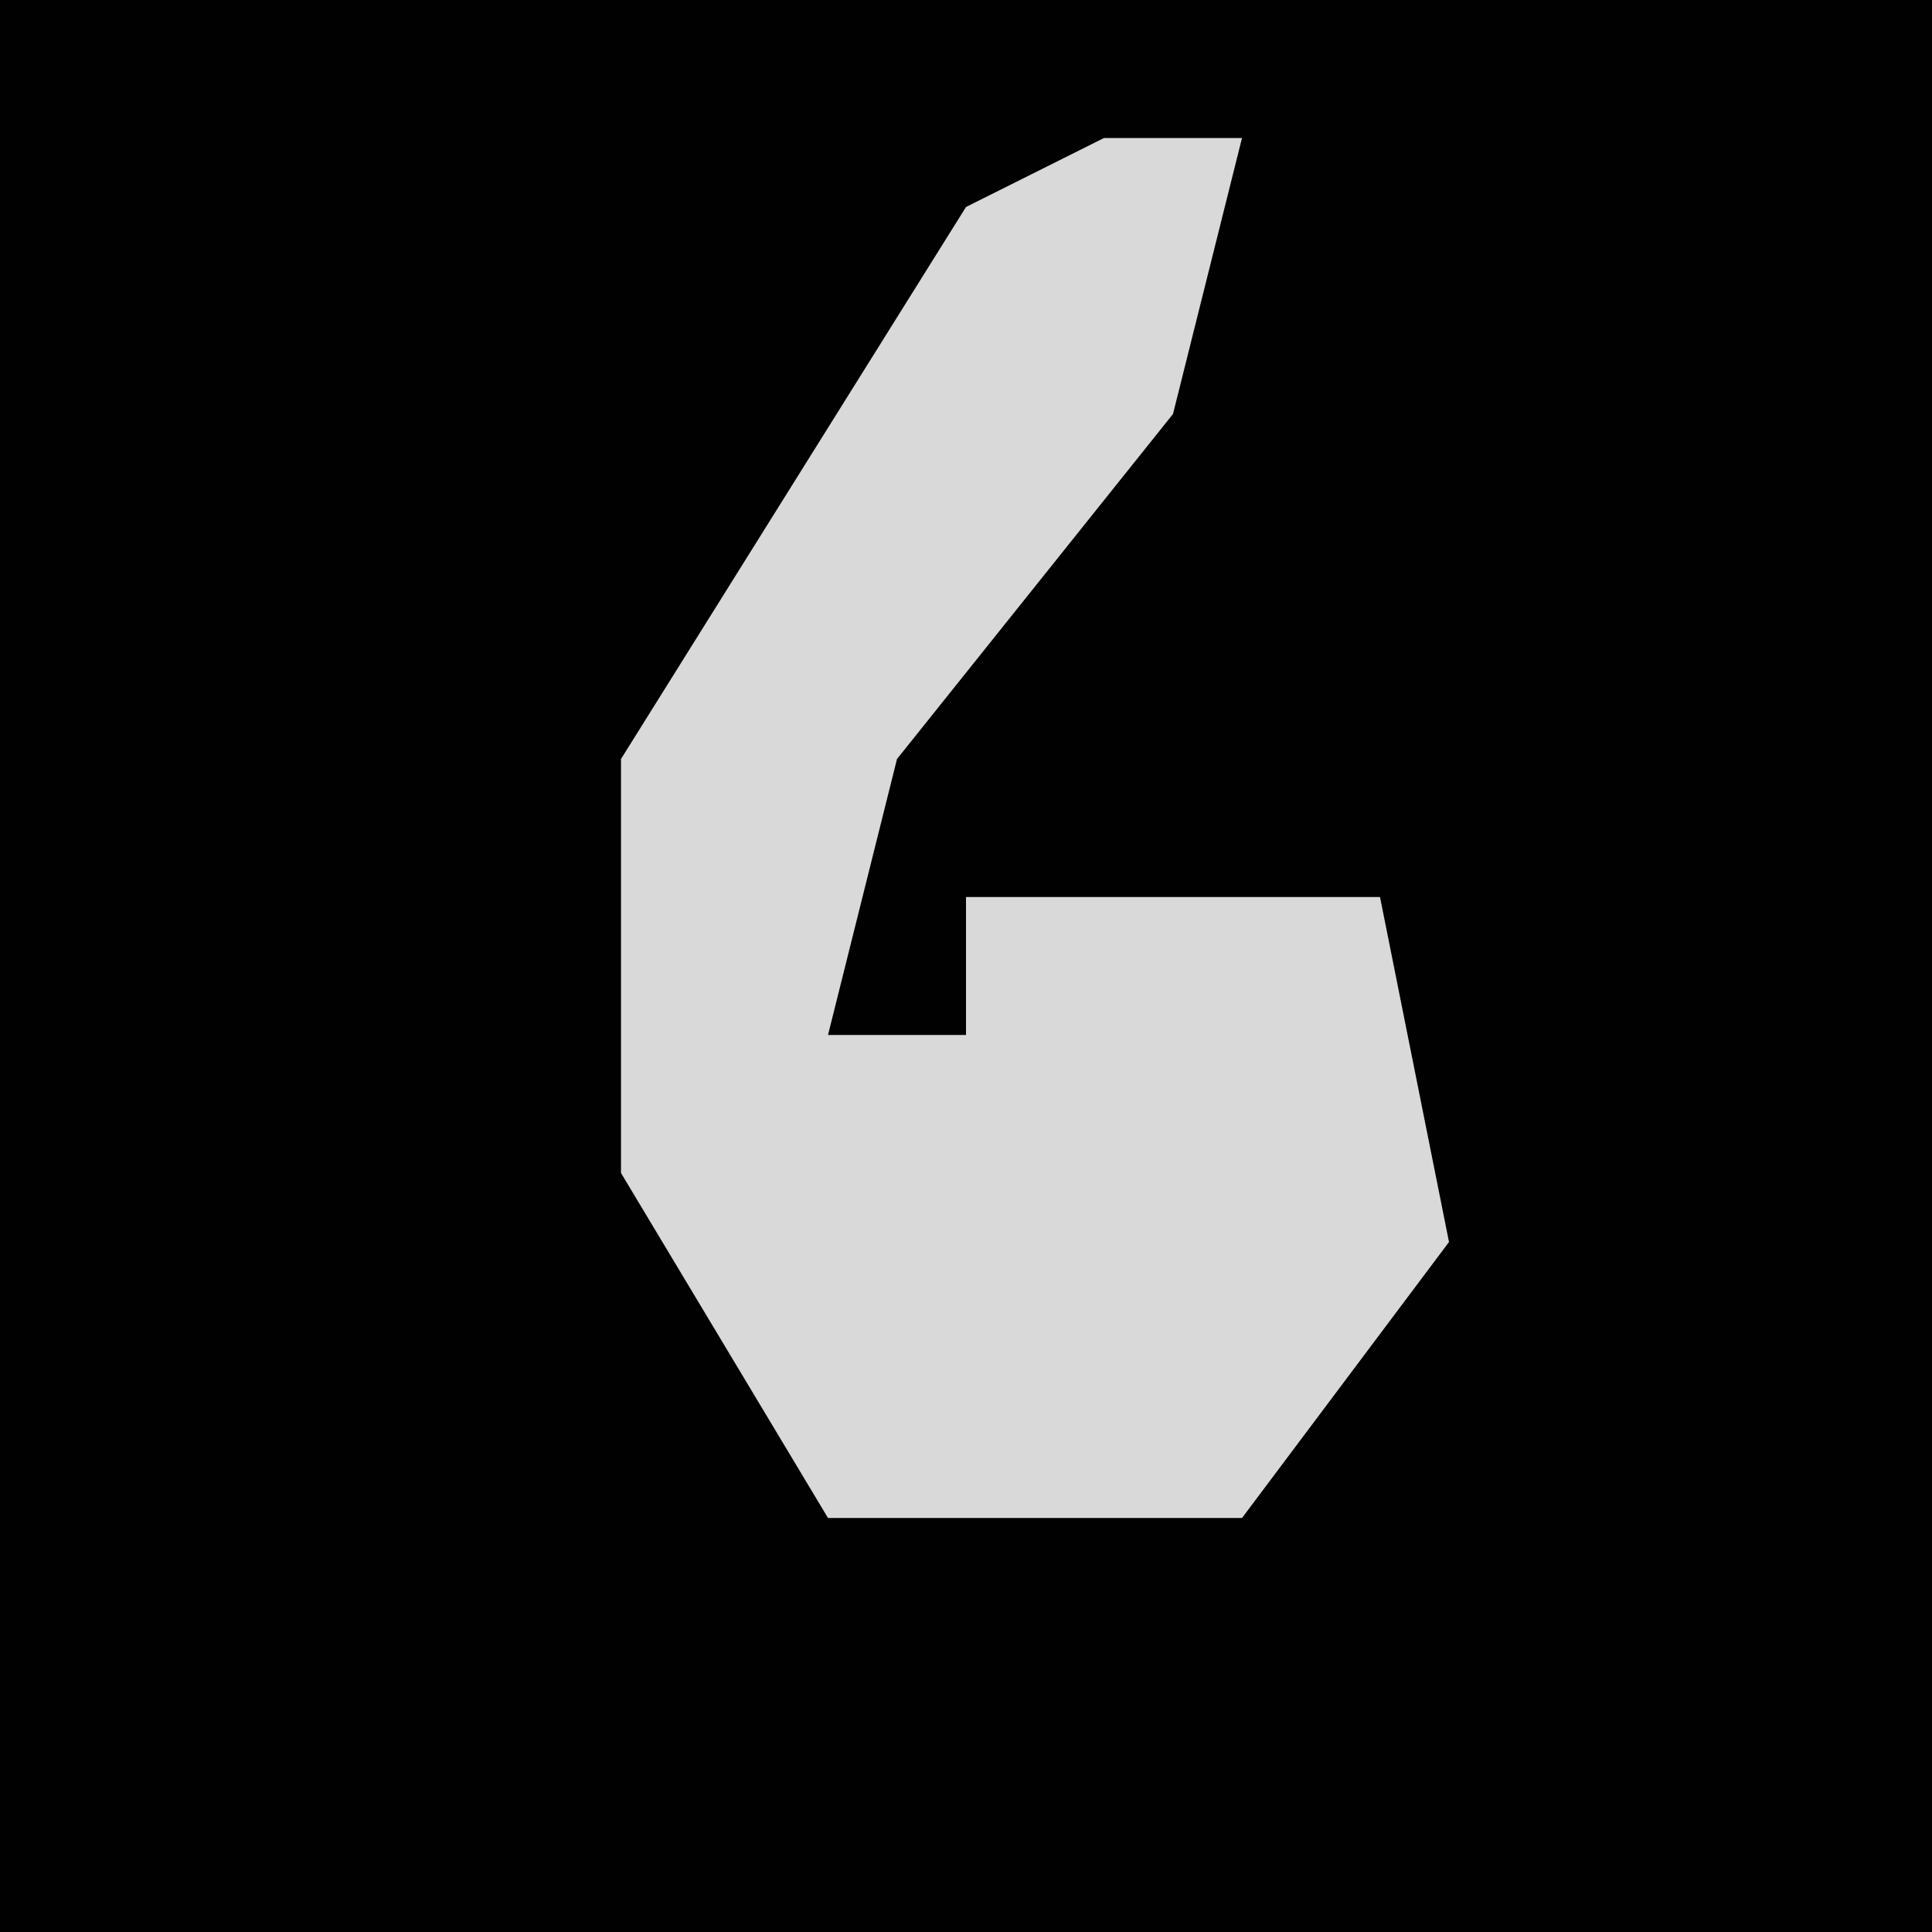 <?xml version="1.0" encoding="UTF-8"?>
<svg version="1.1" xmlns="http://www.w3.org/2000/svg" width="28" height="28">
<path d="M0,0 L28,0 L28,28 L0,28 Z " fill="#010101" transform="translate(0,0)"/>
<path d="M0,0 L2,0 L1,4 L-3,9 L-4,13 L-2,13 L-2,11 L4,11 L5,16 L2,20 L-4,20 L-7,15 L-7,9 L-2,1 Z " fill="#D9D9D9" transform="translate(16,2)"/>
</svg>

